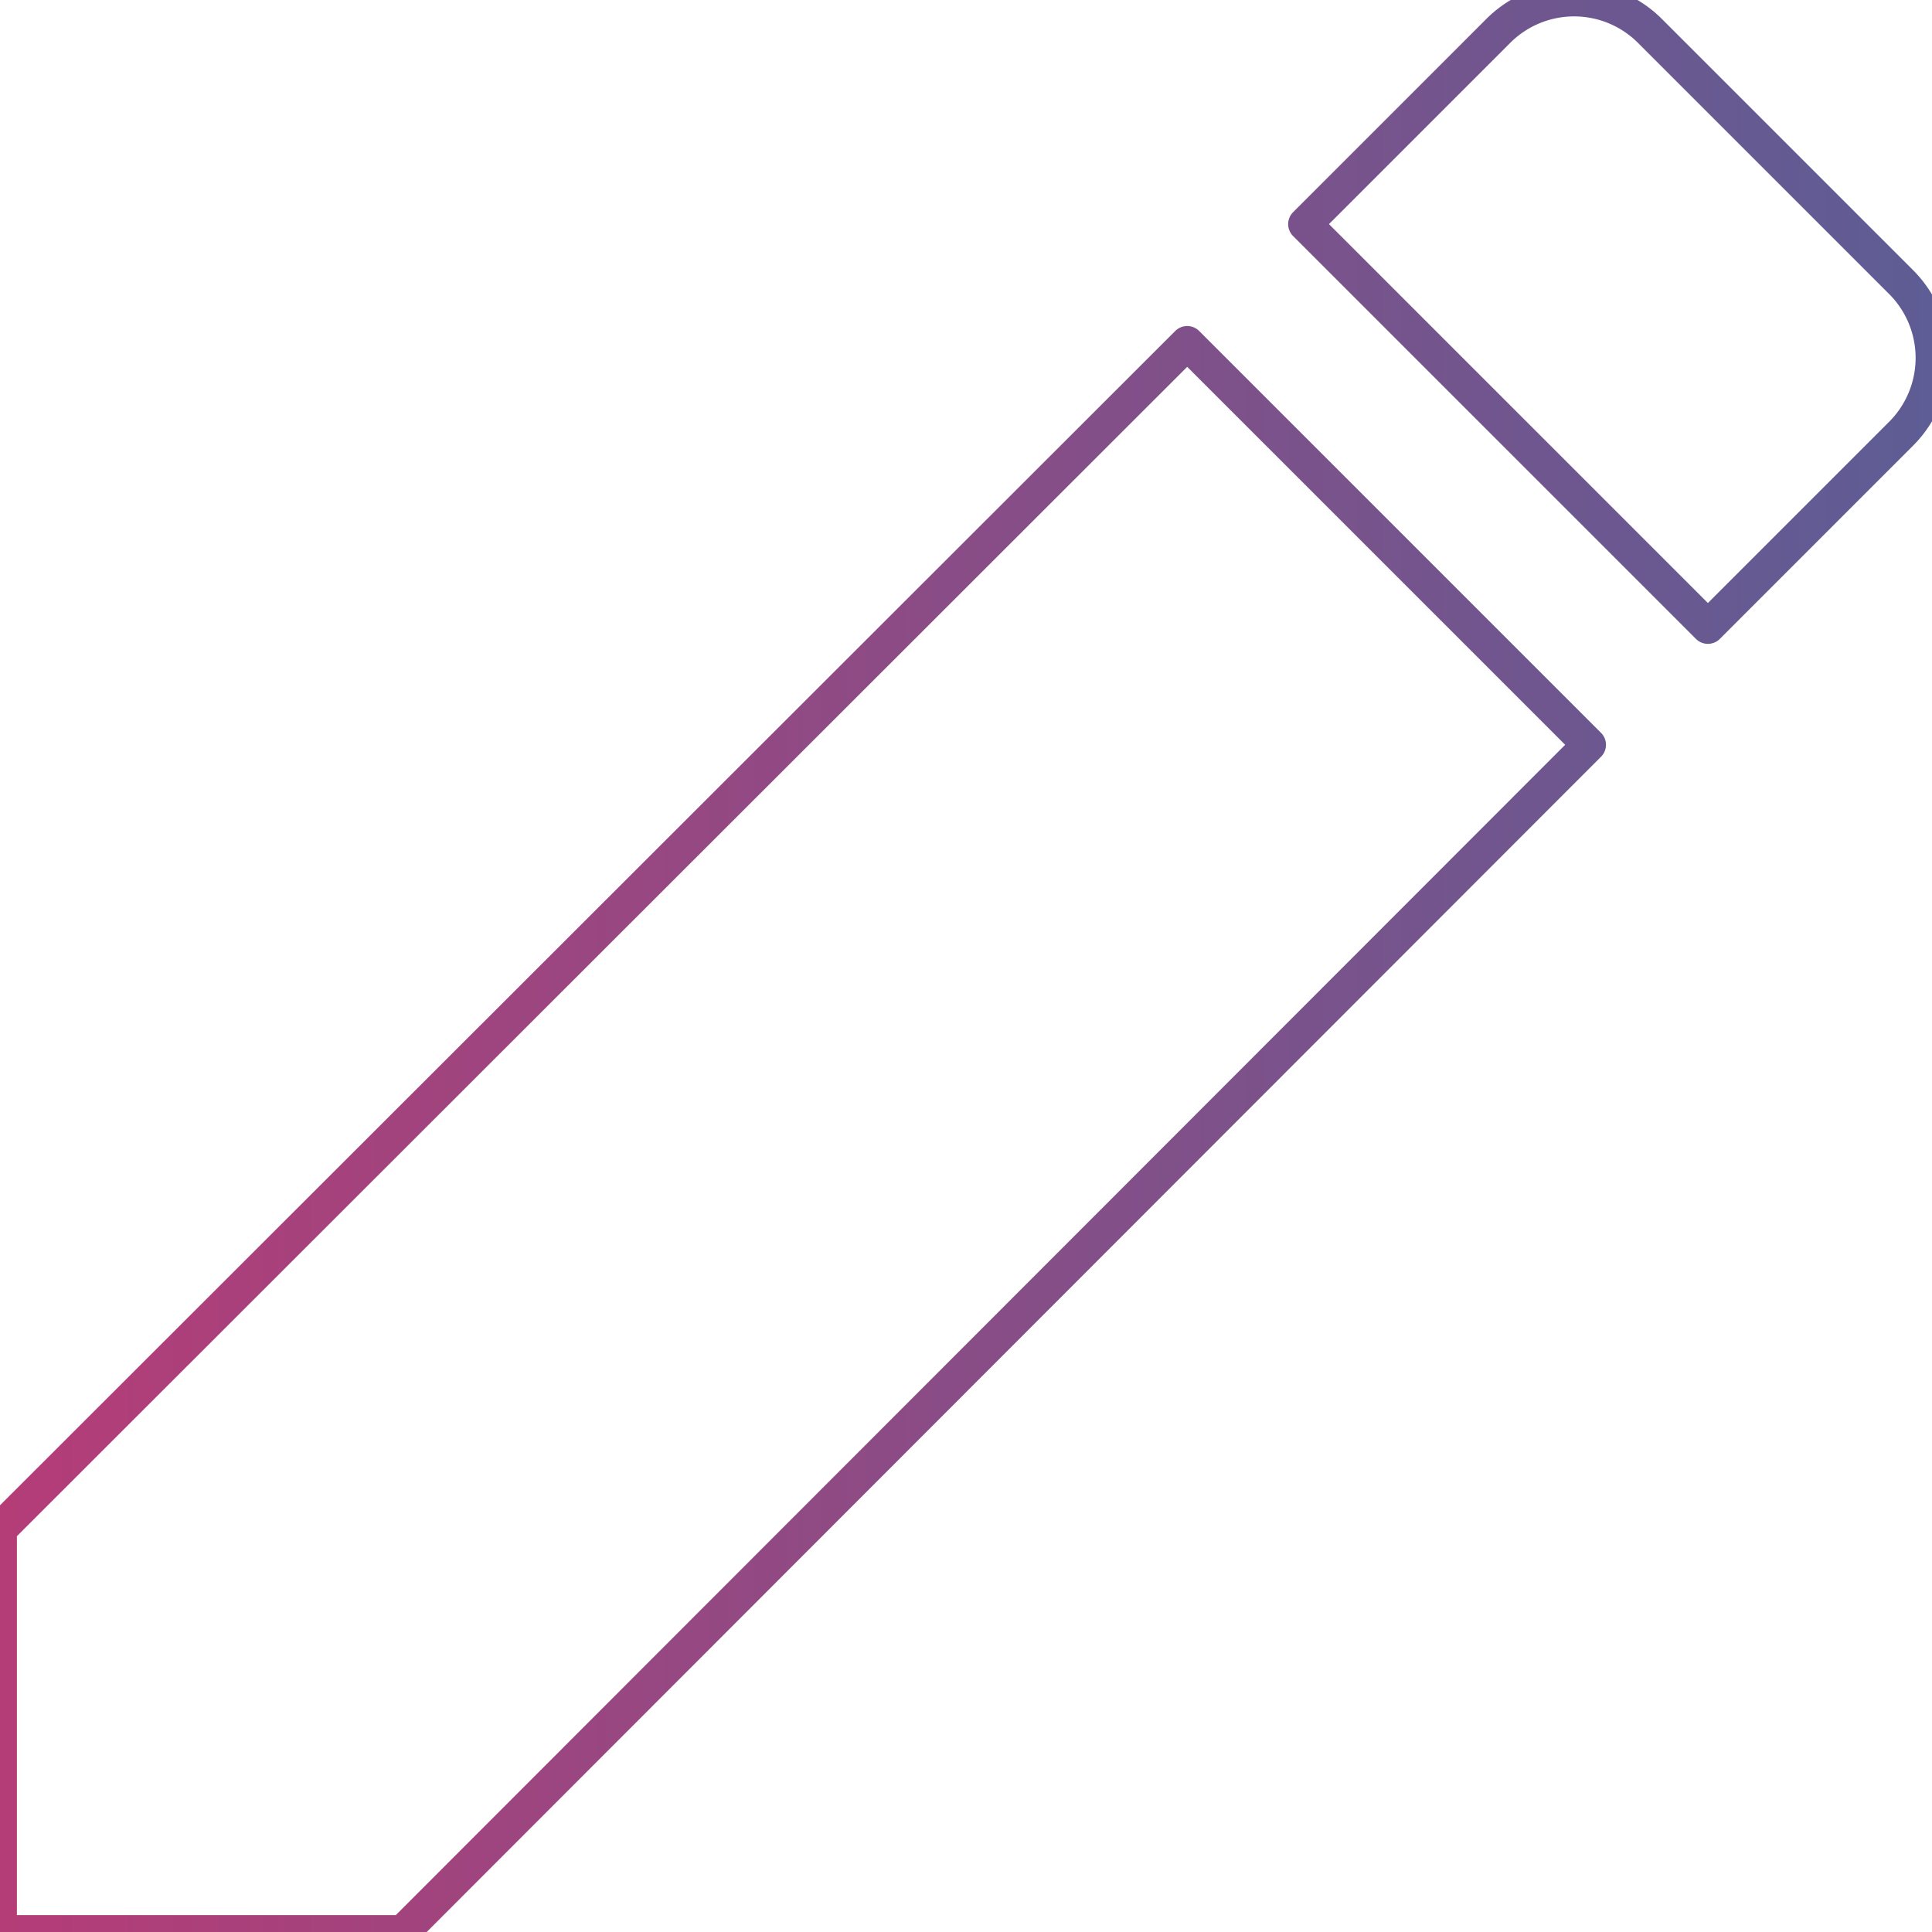 <svg id="Layer_1" data-name="Layer 1" xmlns="http://www.w3.org/2000/svg" xmlns:xlink="http://www.w3.org/1999/xlink" viewBox="0 0 20 20"><defs><style>.cls-1{fill:none;stroke-linecap:round;stroke-linejoin:round;stroke-width:0.35px;stroke:url(#linear-gradient);}</style><linearGradient id="linear-gradient" x1="-0.17" y1="10" x2="20.17" y2="10" gradientUnits="userSpaceOnUse"><stop offset="0" stop-color="#b53c77"/><stop offset="1" stop-color="#5d5d95"/></linearGradient></defs><title>icons_gradient line</title><path class="cls-1" d="M0,15.83V20H4.17L16.45,7.71,12.29,3.55ZM19.68,4.49a1.11,1.11,0,0,0,0-1.57L17.08.32a1.11,1.11,0,0,0-1.57,0l-2,2,4.17,4.17Z"/></svg>